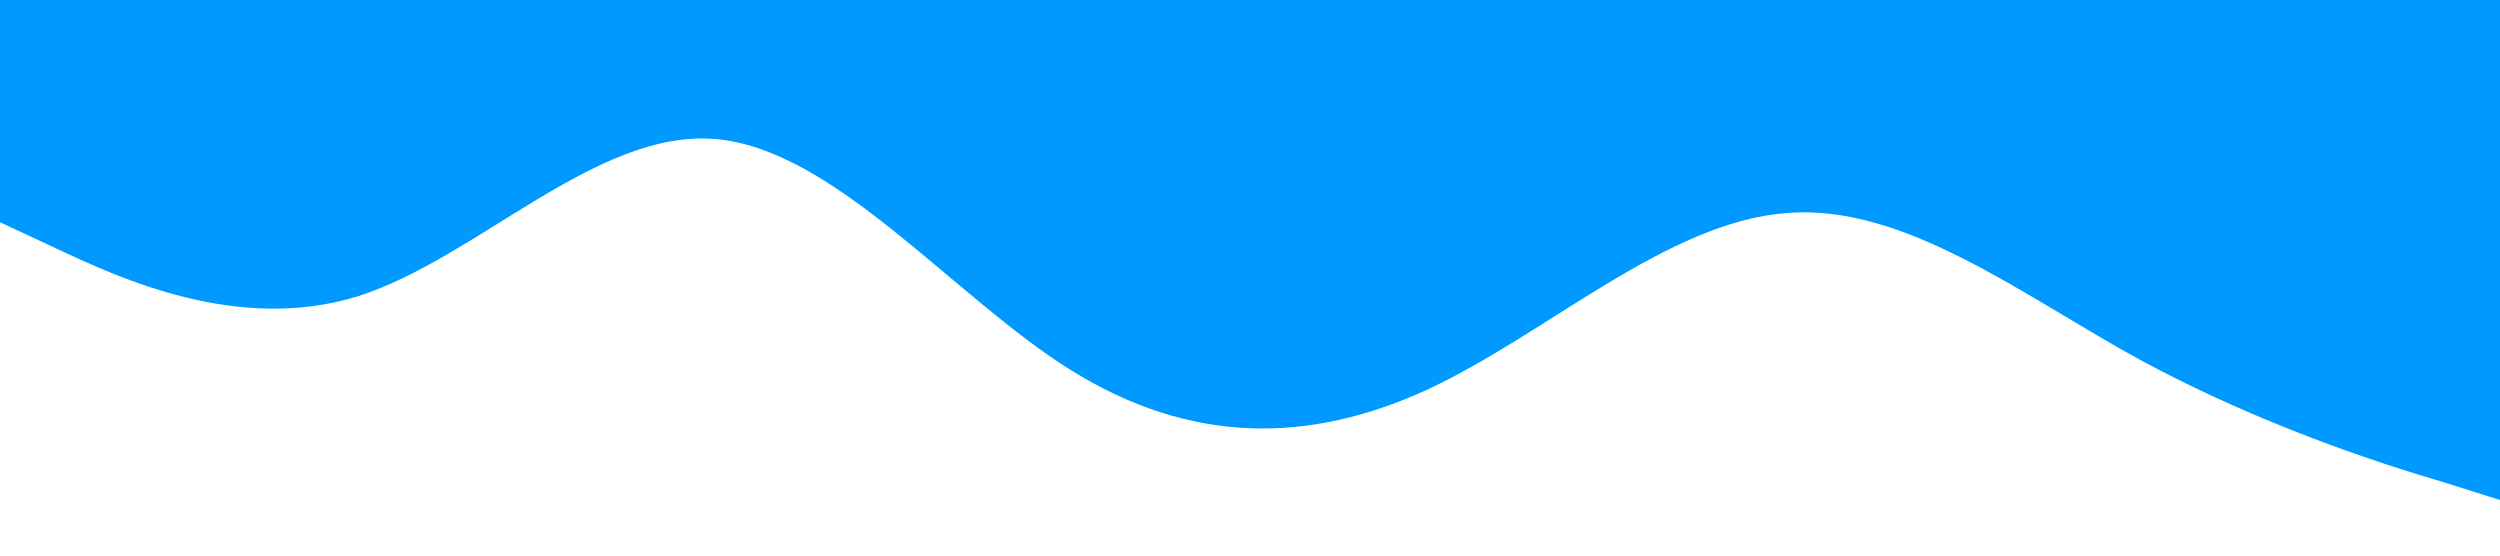 <?xml version="1.0" standalone="no"?><svg xmlns="http://www.w3.org/2000/svg" viewBox="0 0 1440 320"><path fill="#0099ff" fill-opacity="1" d="M0,128L34.3,144C68.6,160,137,192,206,170.7C274.3,149,343,75,411,80C480,85,549,171,617,213.3C685.7,256,754,256,823,224C891.4,192,960,128,1029,122.7C1097.1,117,1166,171,1234,208C1302.9,245,1371,267,1406,277.3L1440,288L1440,0L1405.7,0C1371.4,0,1303,0,1234,0C1165.7,0,1097,0,1029,0C960,0,891,0,823,0C754.3,0,686,0,617,0C548.6,0,480,0,411,0C342.9,0,274,0,206,0C137.1,0,69,0,34,0L0,0Z"></path></svg>